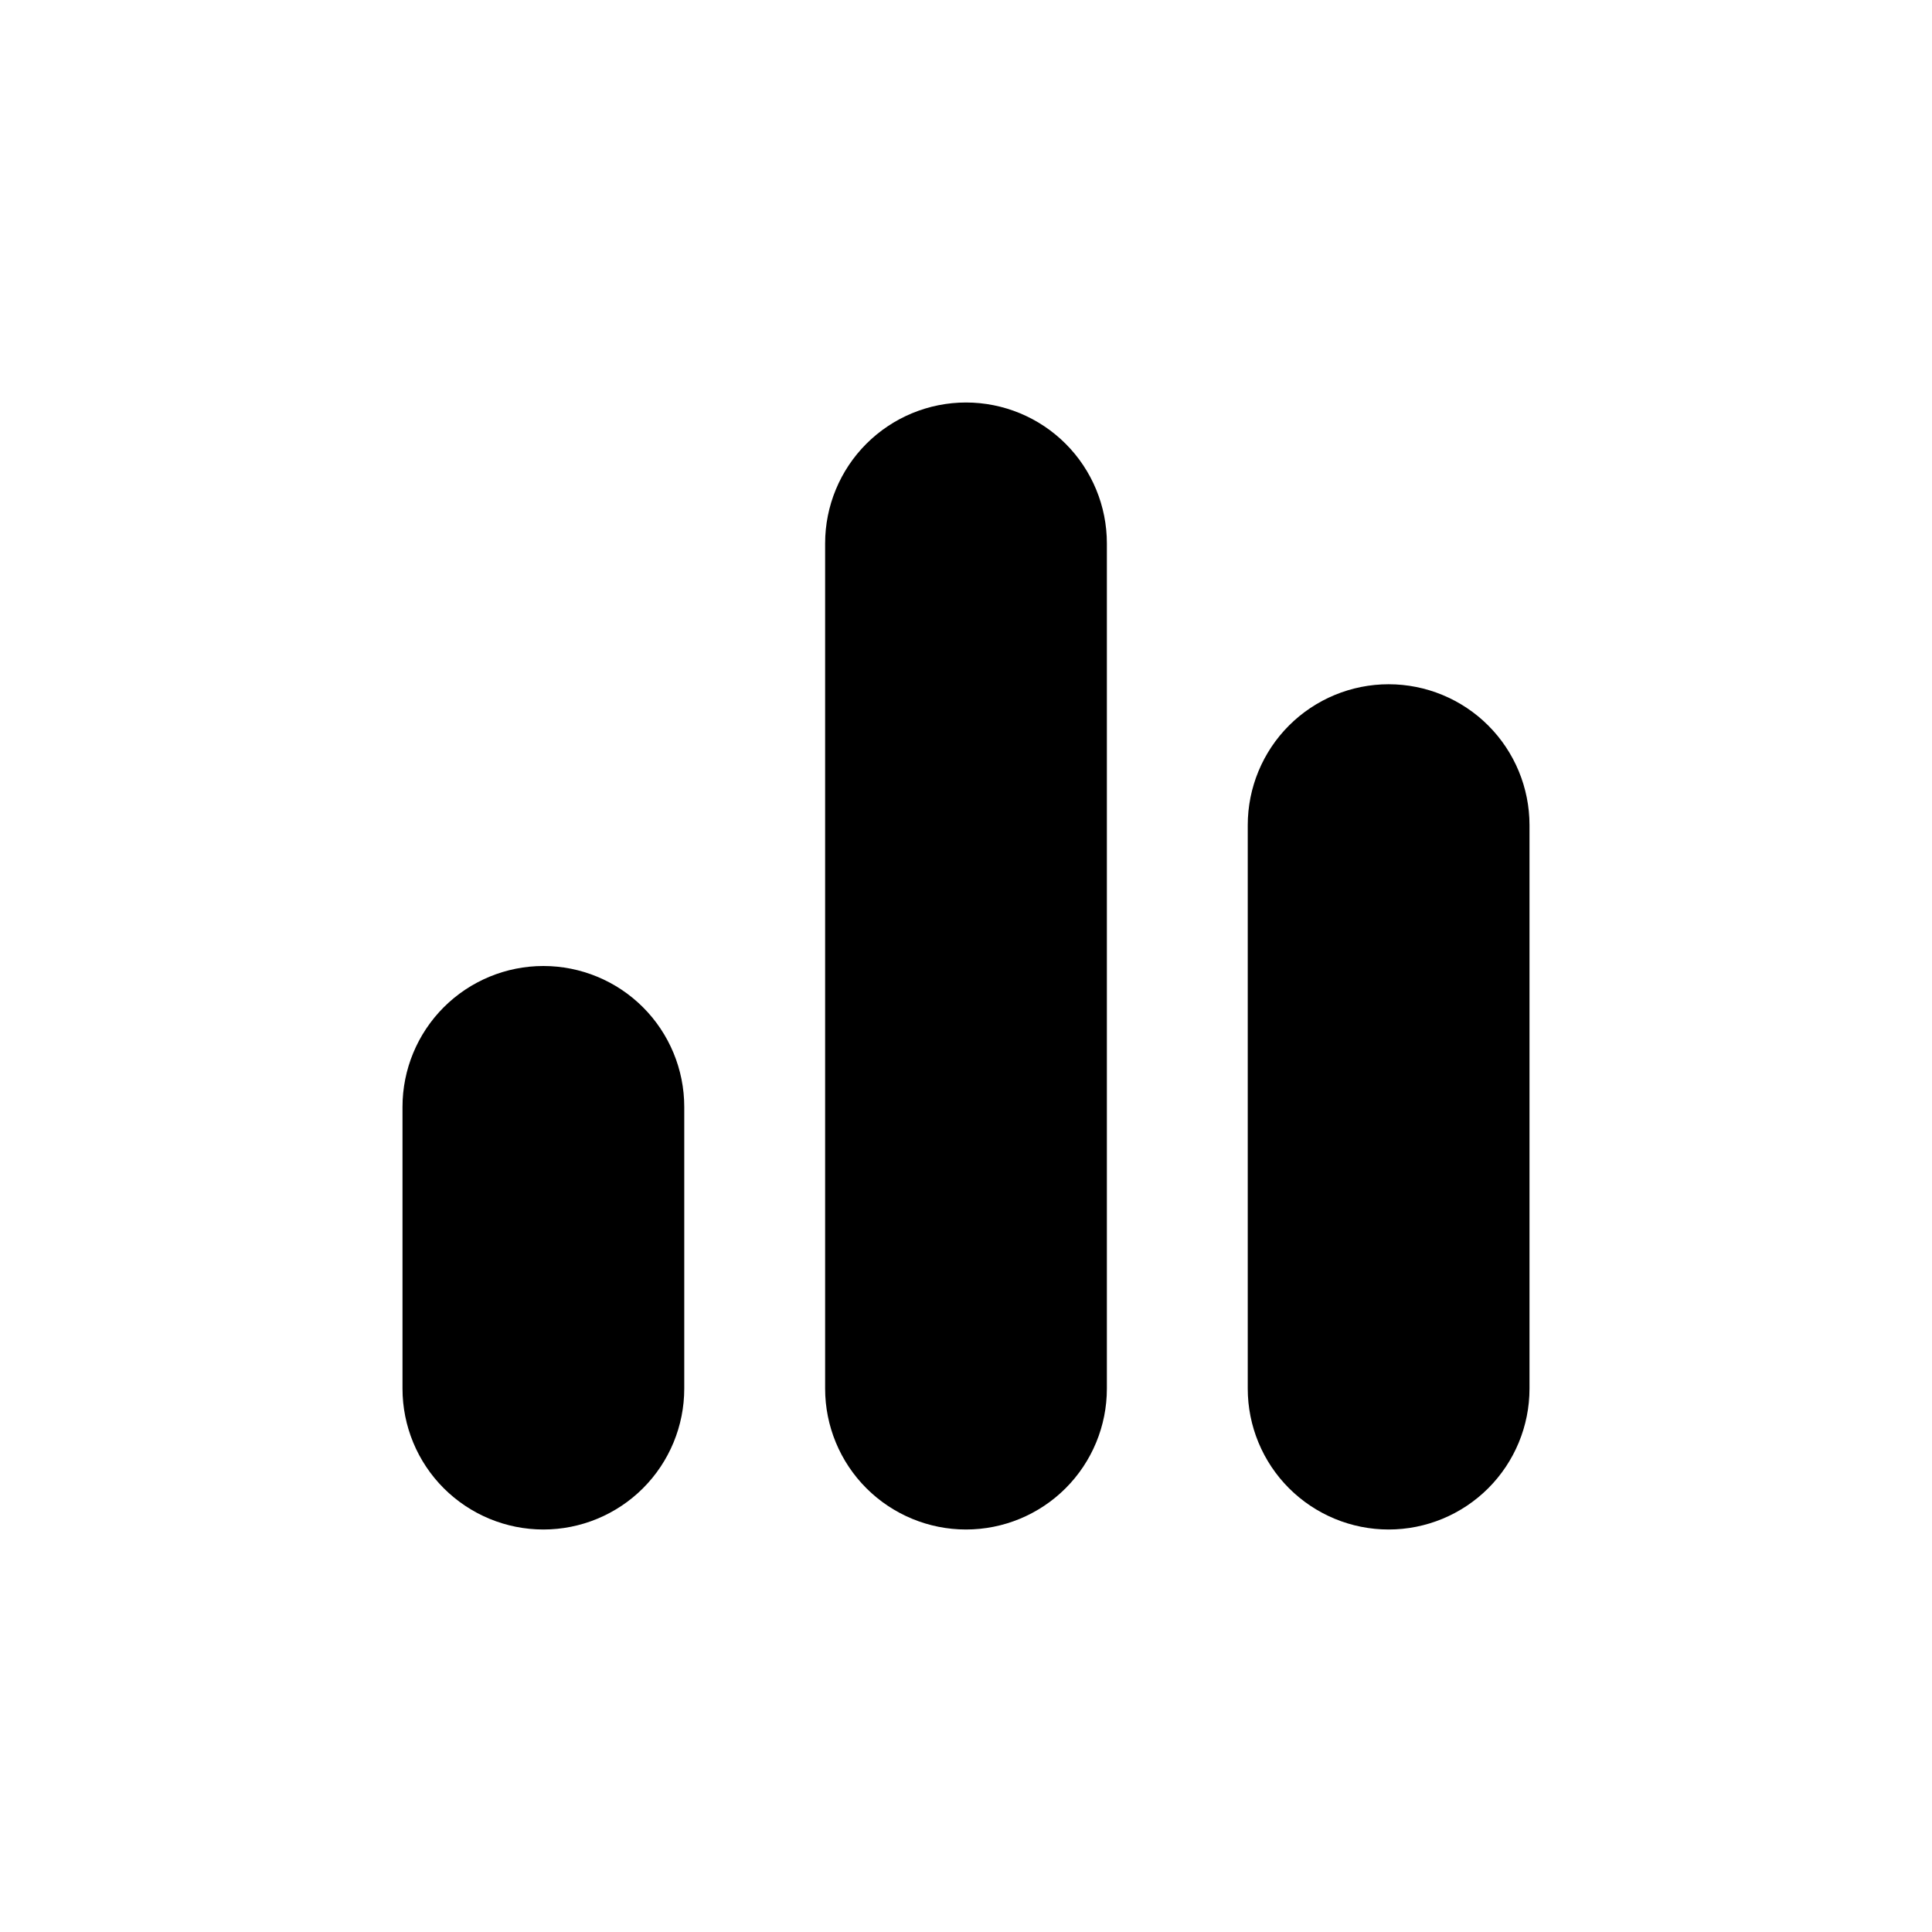 <svg width="48" height="48" viewBox="0 0 48 48" fill="none" xmlns="http://www.w3.org/2000/svg">
<path d="M24 10C23.072 10 22.182 10.369 21.525 11.025C20.869 11.681 20.5 12.572 20.5 13.5V34.5C20.5 35.428 20.869 36.319 21.525 36.975C22.182 37.631 23.072 38 24 38C24.928 38 25.819 37.631 26.475 36.975C27.131 36.319 27.5 35.428 27.5 34.5V13.5C27.5 12.572 27.131 11.681 26.475 11.025C25.819 10.369 24.928 10 24 10ZM13.5 24C12.572 24 11.682 24.369 11.025 25.025C10.369 25.681 10 26.572 10 27.5V34.5C10 35.428 10.369 36.319 11.025 36.975C11.682 37.631 12.572 38 13.5 38C14.428 38 15.319 37.631 15.975 36.975C16.631 36.319 17 35.428 17 34.5V27.5C17 26.572 16.631 25.681 15.975 25.025C15.319 24.369 14.428 24 13.5 24ZM34.5 17C33.572 17 32.682 17.369 32.025 18.025C31.369 18.681 31 19.572 31 20.5V34.5C31 35.428 31.369 36.319 32.025 36.975C32.682 37.631 33.572 38 34.5 38C35.428 38 36.319 37.631 36.975 36.975C37.631 36.319 38 35.428 38 34.5V20.5C38 19.572 37.631 18.681 36.975 18.025C36.319 17.369 35.428 17 34.5 17Z" fill="black"/>
</svg>
